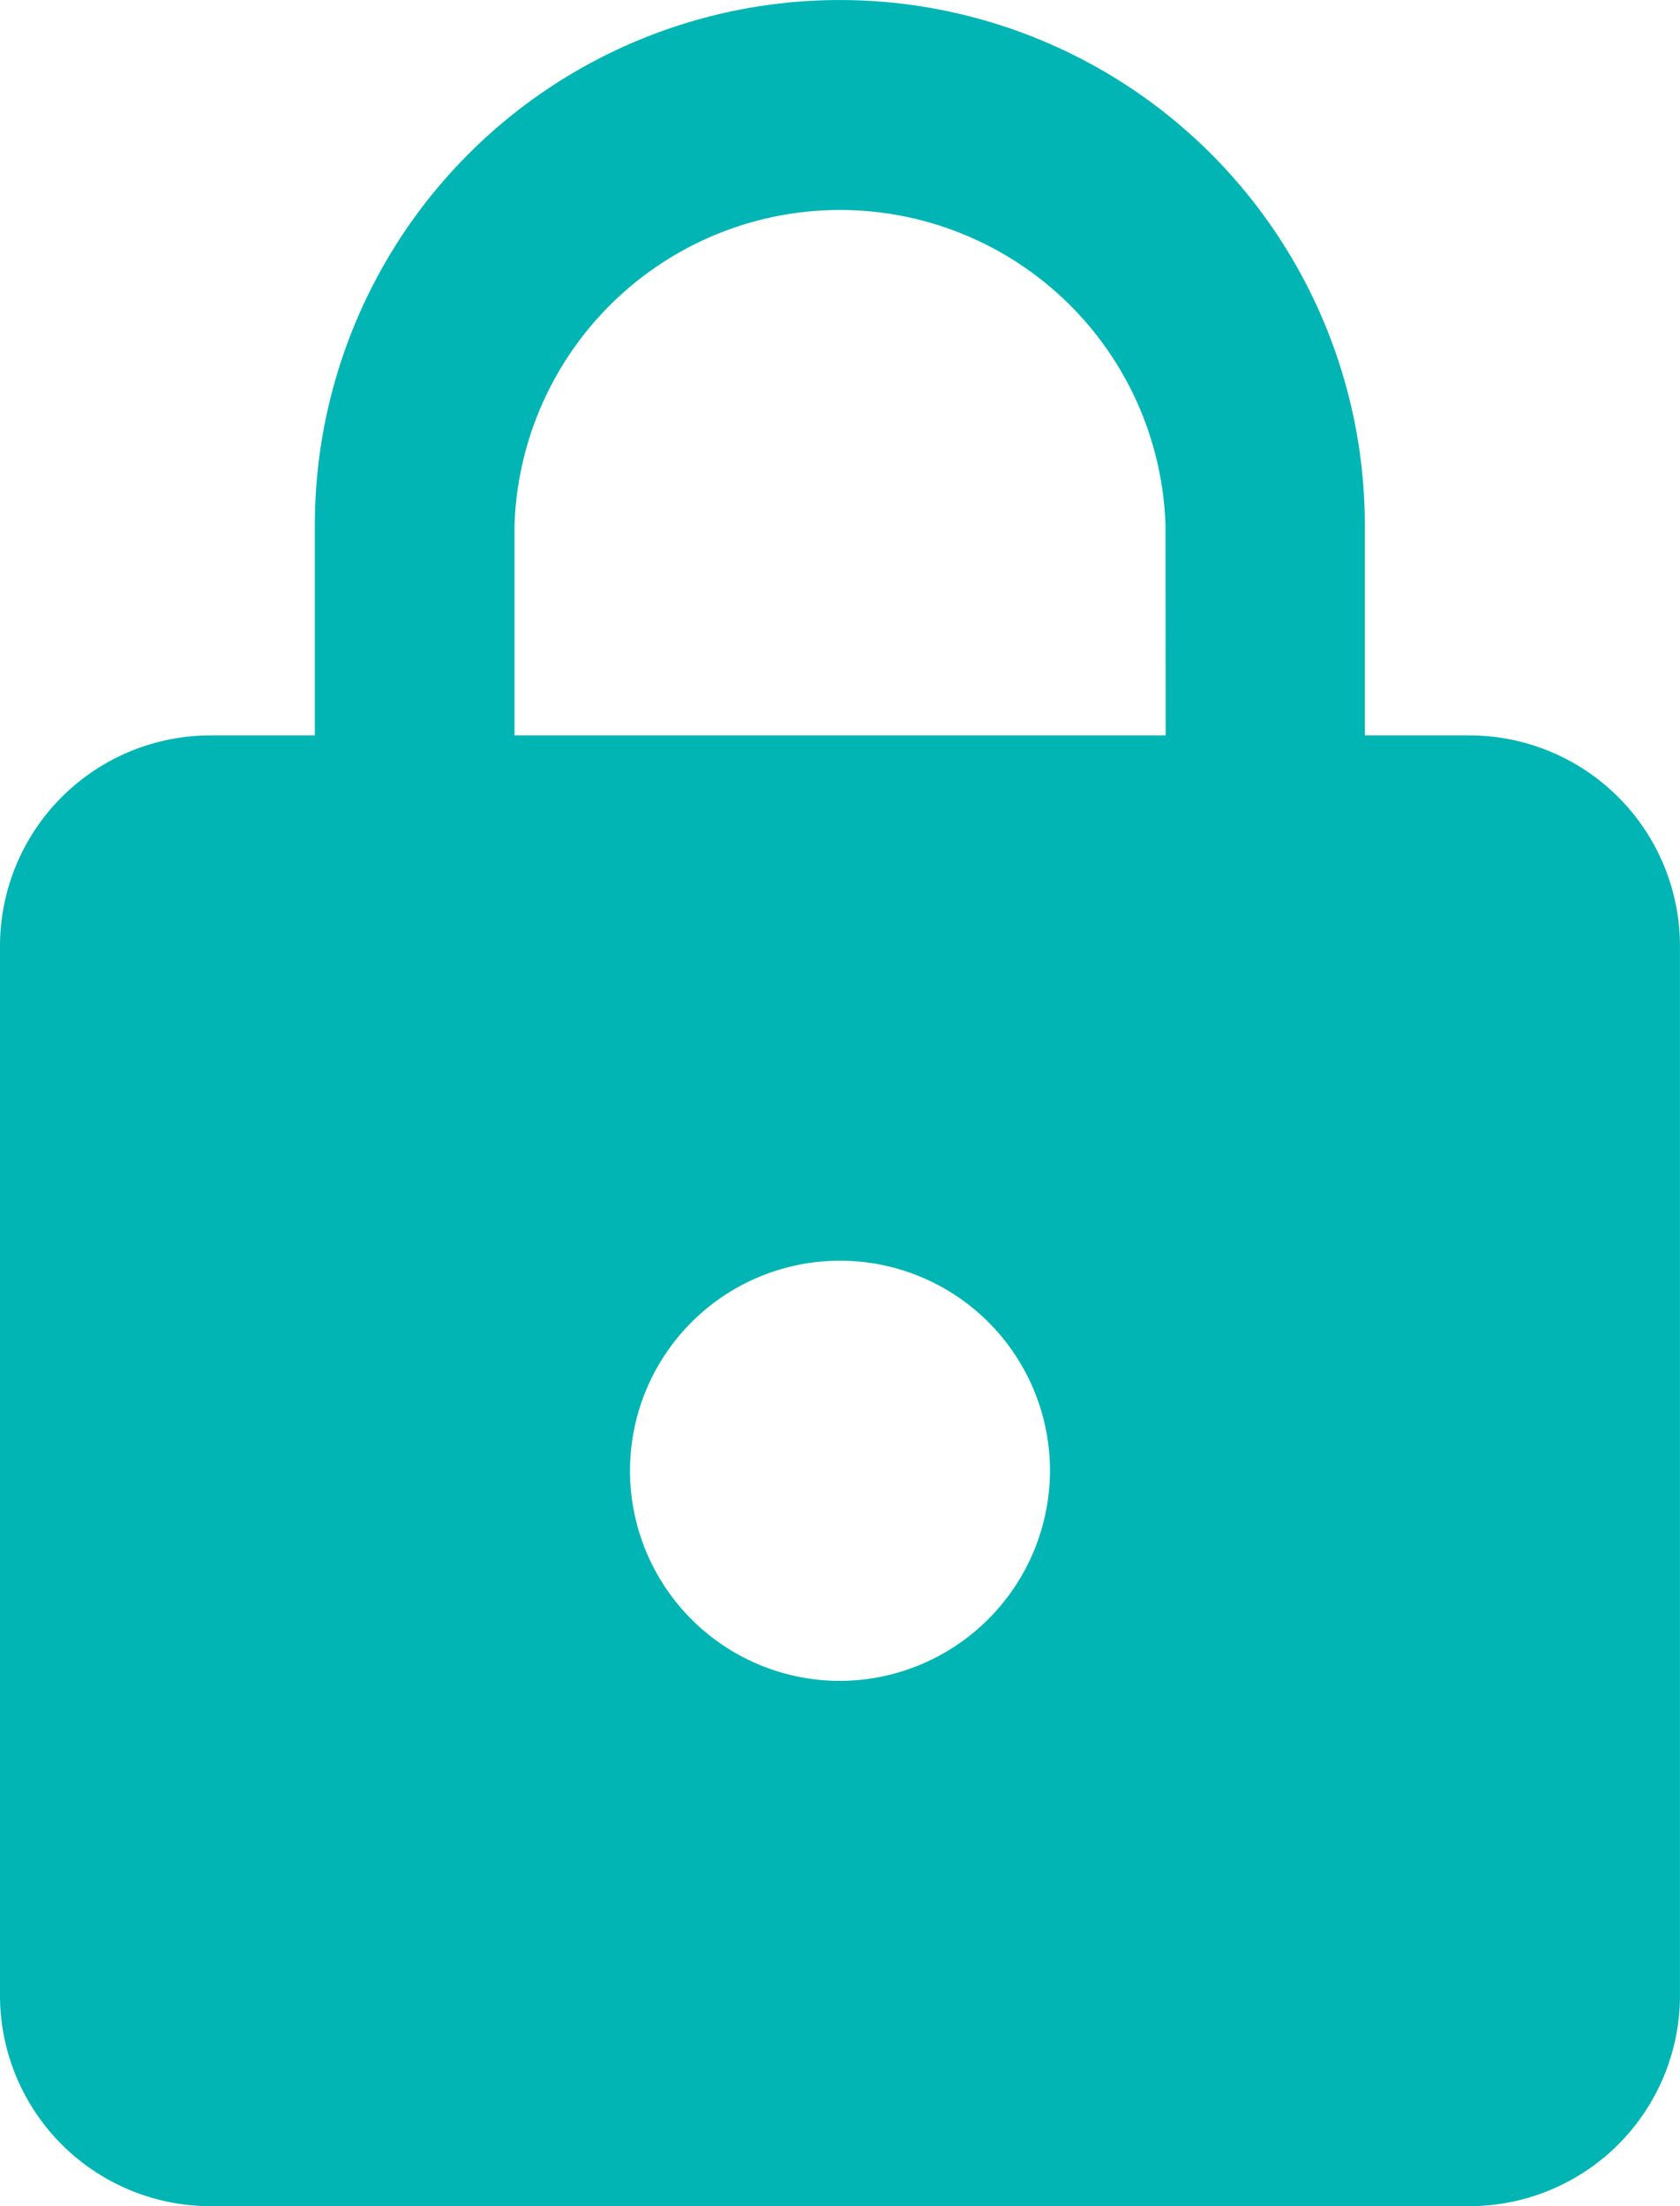 <svg xmlns="http://www.w3.org/2000/svg" width="49.524" height="65" viewBox="0 0 49.524 65">
    <path data-name="Path 76963" d="M47.333 22.667h-3.1v-6.19a15.476 15.476 0 0 0-30.952 0v6.19h-3.1A6.209 6.209 0 0 0 4 28.857V59.81A6.209 6.209 0 0 0 10.19 66h37.143a6.209 6.209 0 0 0 6.19-6.19V28.857a6.209 6.209 0 0 0-6.19-6.19zM28.762 50.524a6.19 6.19 0 1 1 6.19-6.19 6.209 6.209 0 0 1-6.19 6.19zm9.6-27.857H19.167v-6.19a9.6 9.6 0 0 1 19.19 0z" transform="translate(-4 -1)" style="fill:#02b5b5"/>
</svg>
